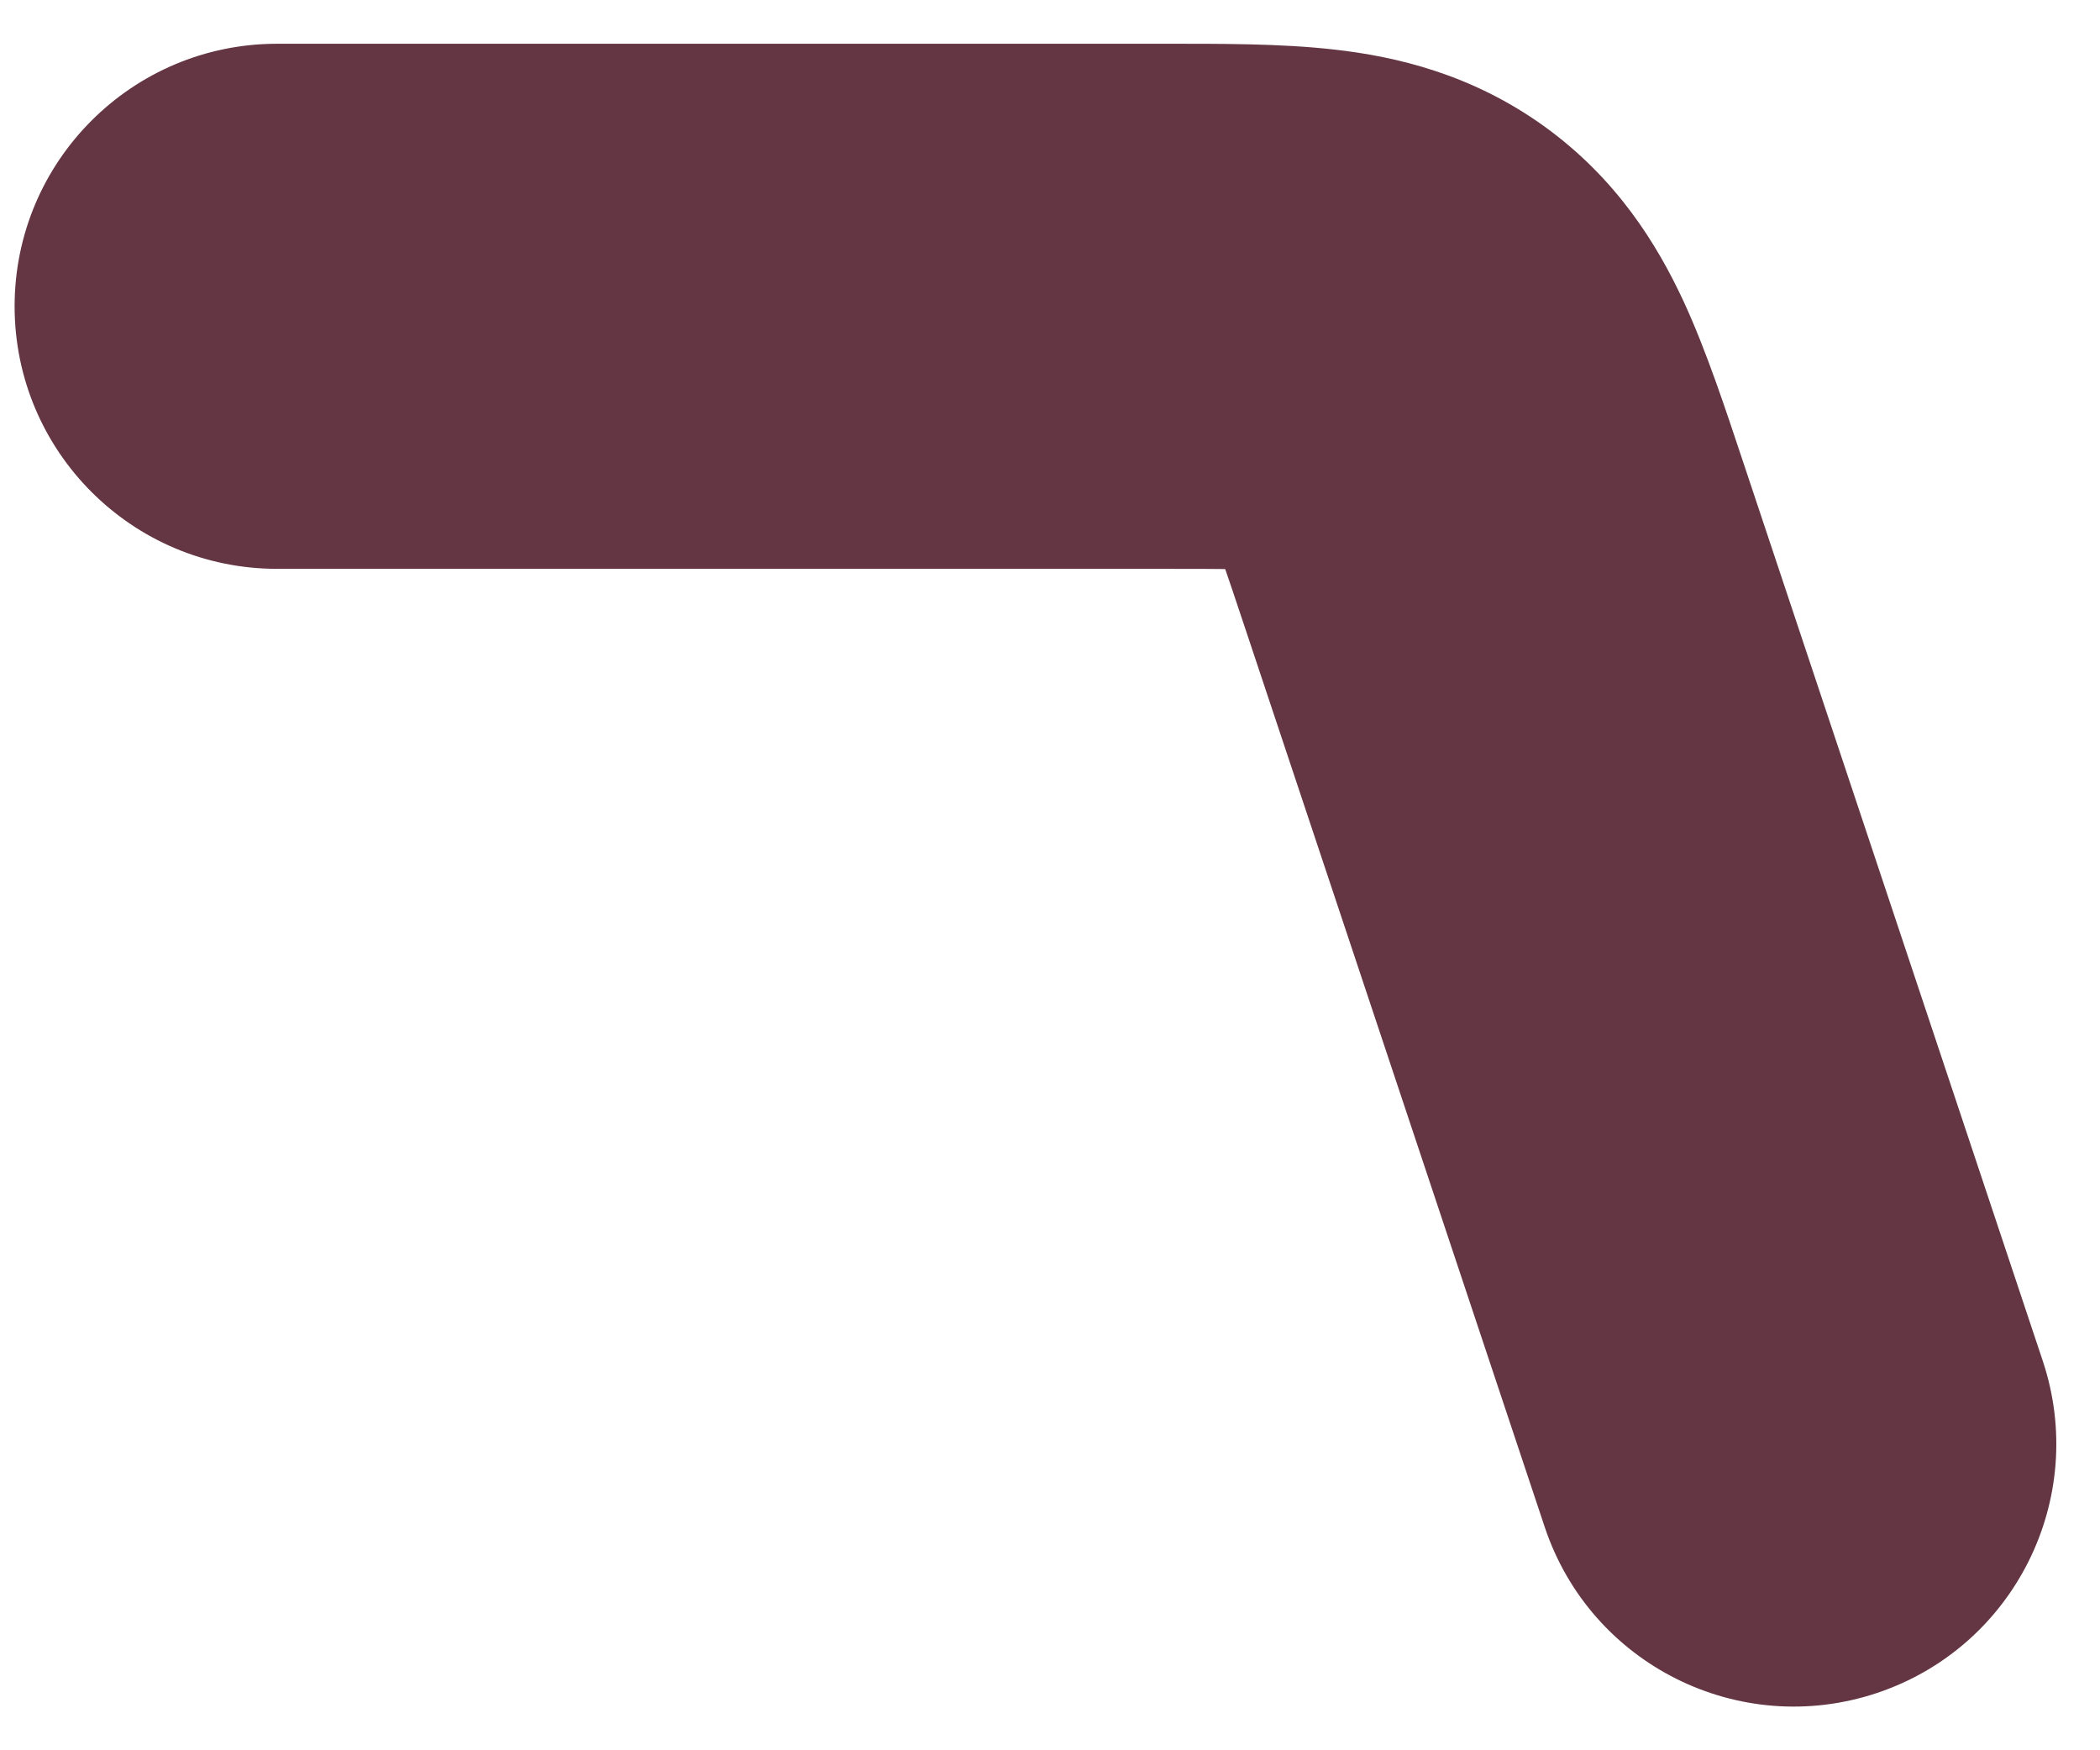 <svg width="24" height="20" viewBox="0 0 24 20" fill="none" xmlns="http://www.w3.org/2000/svg" xmlns:xlink="http://www.w3.org/1999/xlink">
<path d="M3.167,0.5C1.51,0.5 0.167,1.843 0.167,3.5C0.167,5.157 1.51,6.5 3.167,6.5L3.167,0.5ZM17.654,17.449C18.178,19.021 19.877,19.87 21.449,19.346C23.021,18.822 23.87,17.123 23.346,15.551L17.654,17.449ZM3.167,6.5L13.284,6.5L13.284,0.5L3.167,0.5L3.167,6.5ZM14.232,7.184L17.654,17.449L23.346,15.551L19.924,5.286L14.232,7.184ZM13.284,6.5C13.641,6.5 13.91,6.5 14.139,6.505C14.369,6.51 14.499,6.519 14.574,6.528C14.646,6.536 14.611,6.538 14.52,6.508C14.414,6.473 14.277,6.41 14.141,6.311L17.649,1.444C16.819,0.846 15.954,0.646 15.255,0.567C14.632,0.495 13.91,0.5 13.284,0.5L13.284,6.5ZM19.924,5.286C19.726,4.692 19.502,4.006 19.238,3.437C18.941,2.799 18.479,2.042 17.649,1.444L14.141,6.311C14.004,6.213 13.901,6.103 13.834,6.013C13.776,5.936 13.767,5.903 13.798,5.968C13.83,6.037 13.88,6.158 13.957,6.374C14.034,6.59 14.119,6.845 14.232,7.184L19.924,5.286Z" fill="#643643"/>
</svg>
